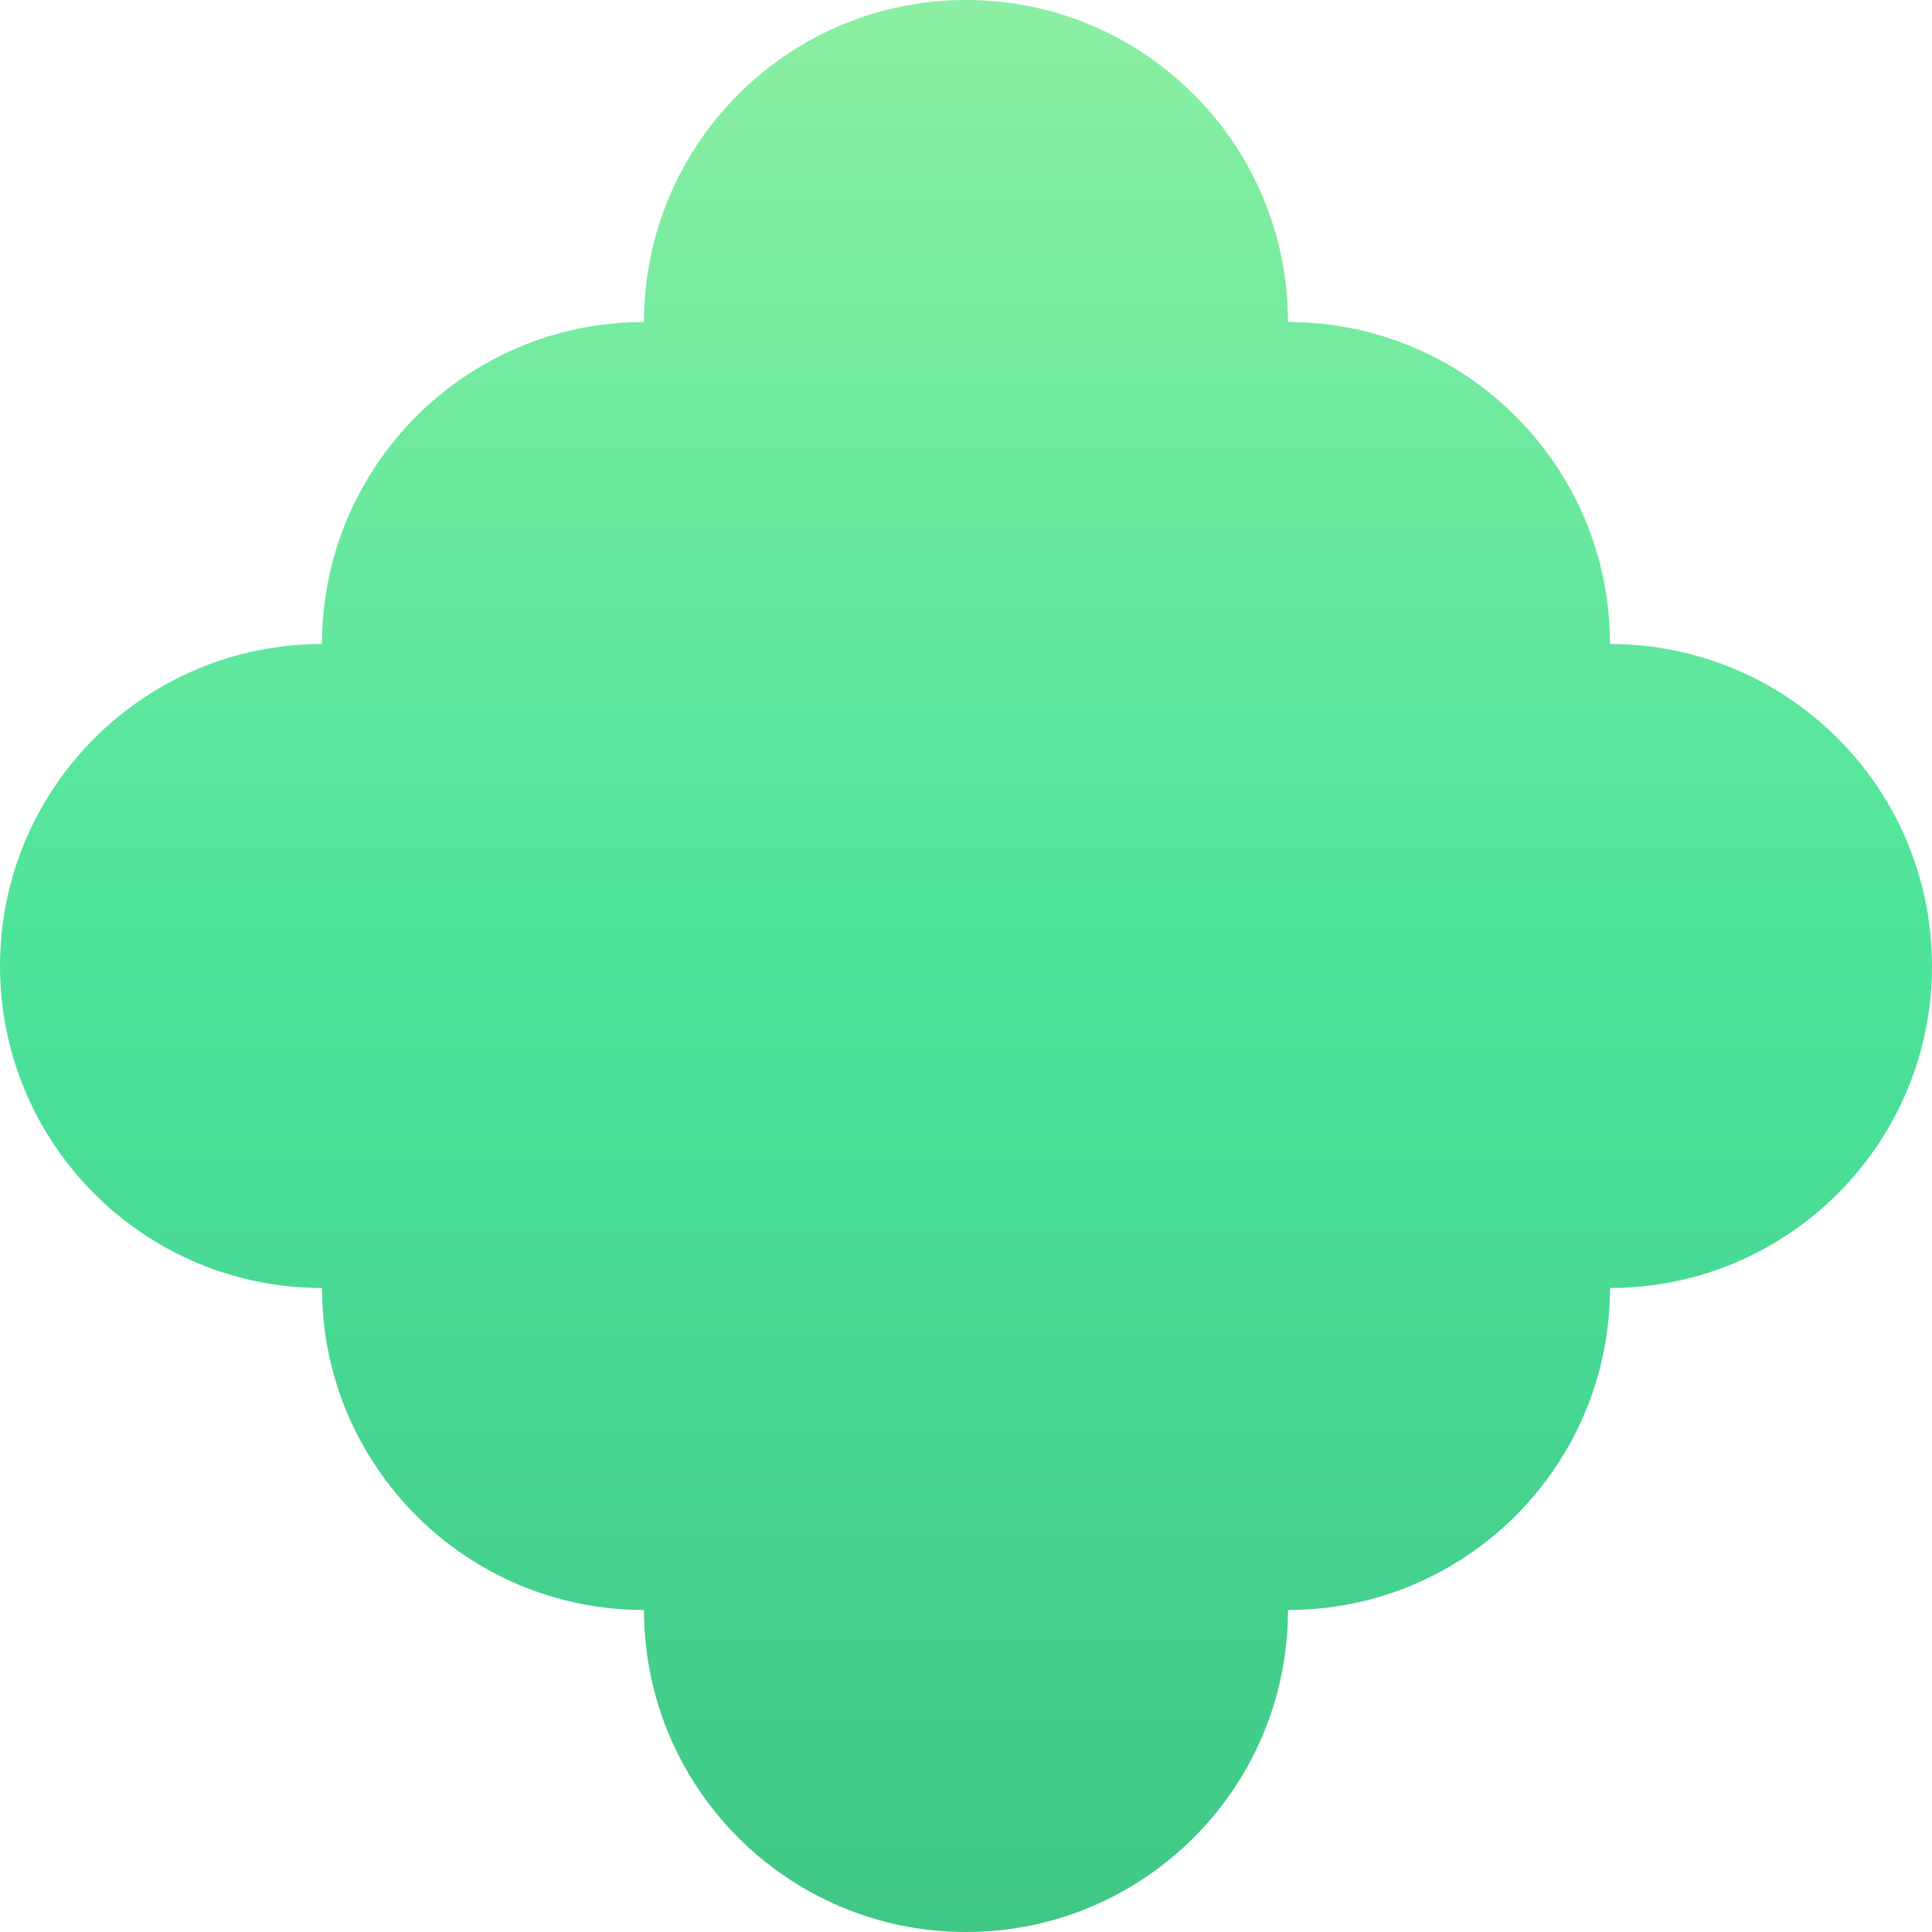 <svg xmlns="http://www.w3.org/2000/svg" viewBox="0 0 1080 1080">
  <defs>
    <linearGradient id="grad_mood_appreciated" x1="0%" y1="100%" x2="0%" y2="0%">
      <stop offset="0" stop-color="#40c786" stop-opacity="1.0"/>
      <stop offset="0.5" stop-color="#4ce39b" stop-opacity="1.0"/>
      <stop offset="1" stop-color="#8befa2" stop-opacity="1.0"/>

    </linearGradient>
  </defs>
  <path fill="url(#grad_mood_appreciated)" d="M540,0C440.6,0 360,80.6 360,180C260.6,180 180,260.6 180,360C80.6,360 0,440.6 0,540C0,639.4 80.6,720 180,720C180,819.4 260.6,900 360,900C360,999.4 440.6,1080 540,1080C639.4,1080 720,999.4 720,900C819.4,900 900,819.4 900,720C999.4,720 1080,639.4 1080,540C1080,440.6 999.4,360 900,360C900,260.6 819.4,180 720,180C720,80.6 639.4,0 540,0Z"/>
</svg>